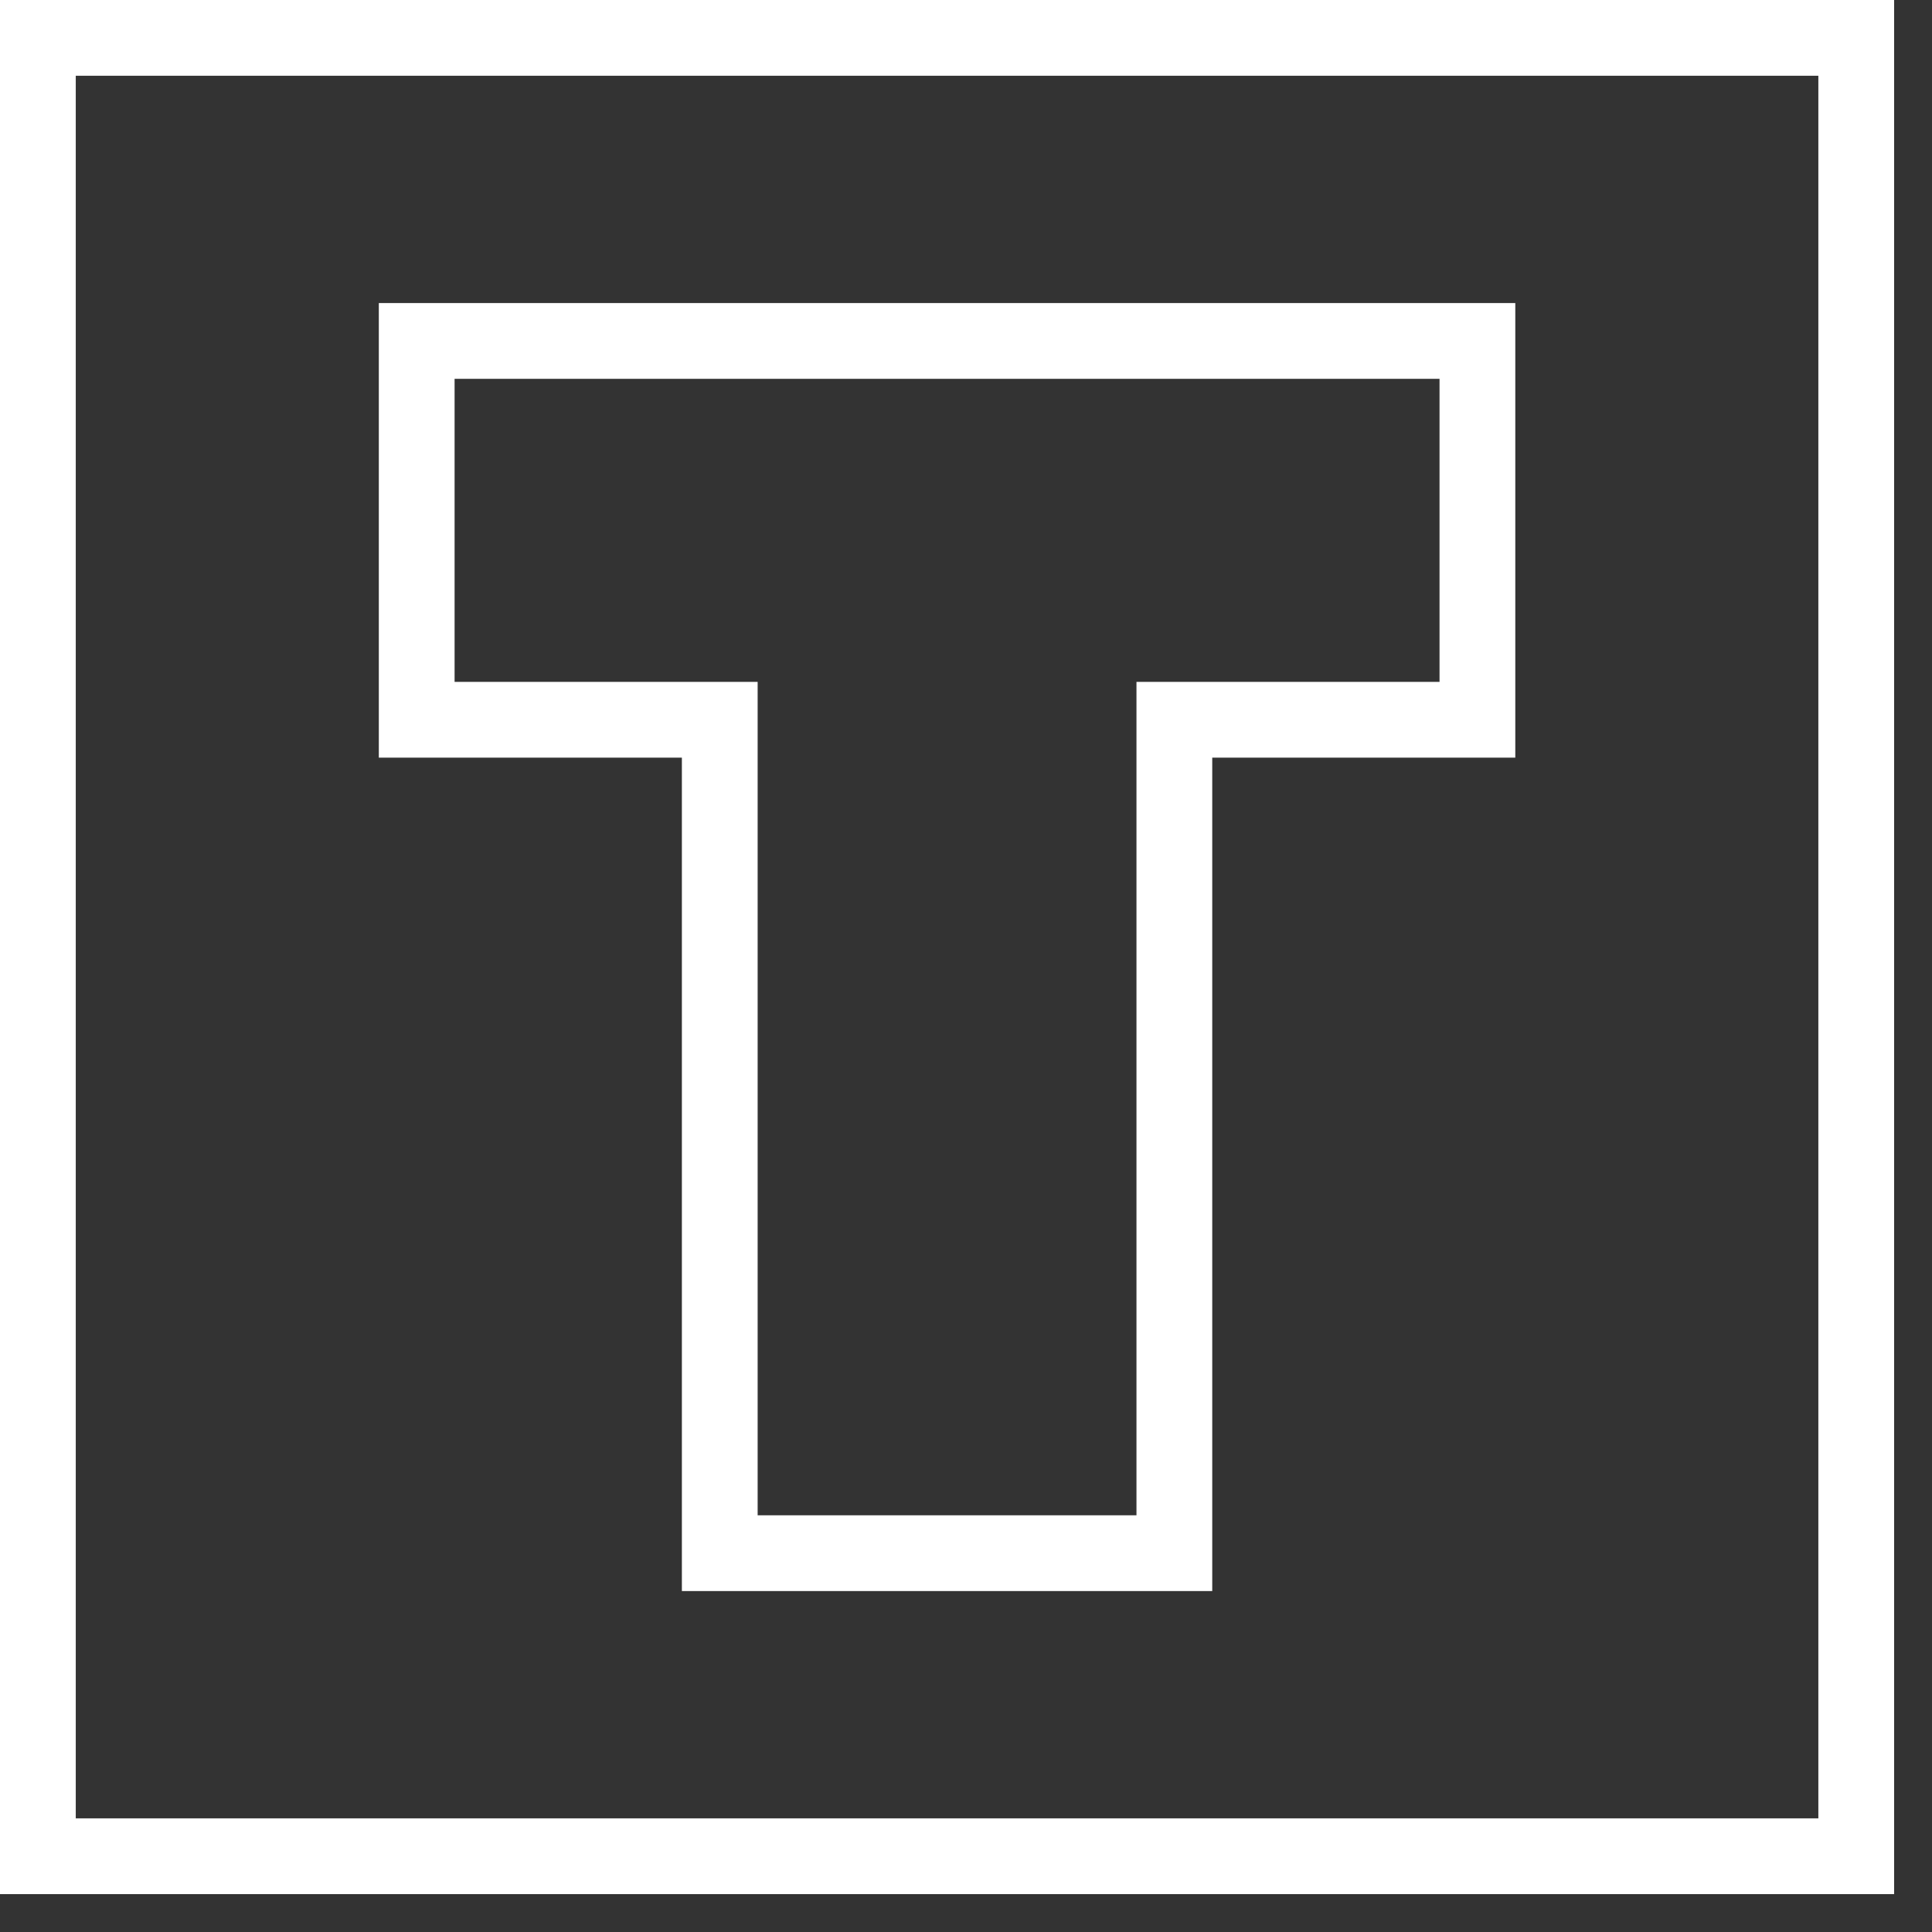 <svg 
 xmlns="http://www.w3.org/2000/svg"
 xmlns:xlink="http://www.w3.org/1999/xlink"
 width="25.5px" height="25.5px">
<rect width="100%" height="100%" fill="#333333" stroke="none"/>
<path fill-rule="evenodd"  stroke="rgb(255, 255, 255)" stroke-width="1px" stroke-linecap="butt" stroke-linejoin="miter" fill="none"
 d="M15.500,9.500 L15.500,20.500 L9.500,20.500 L9.500,9.500 L5.500,9.500 L5.500,4.500 L9.500,4.500 L15.500,4.500 L19.500,4.500 L19.500,9.500 L15.500,9.500 Z"/>
<path fill-rule="evenodd"  stroke="rgb(255, 255, 255)" stroke-width="1px" stroke-linecap="butt" stroke-linejoin="miter" fill="none"
 d="M0.500,0.500 L24.500,0.500 L24.500,24.500 L0.500,24.500 L0.500,0.500 Z"/>
</svg>
